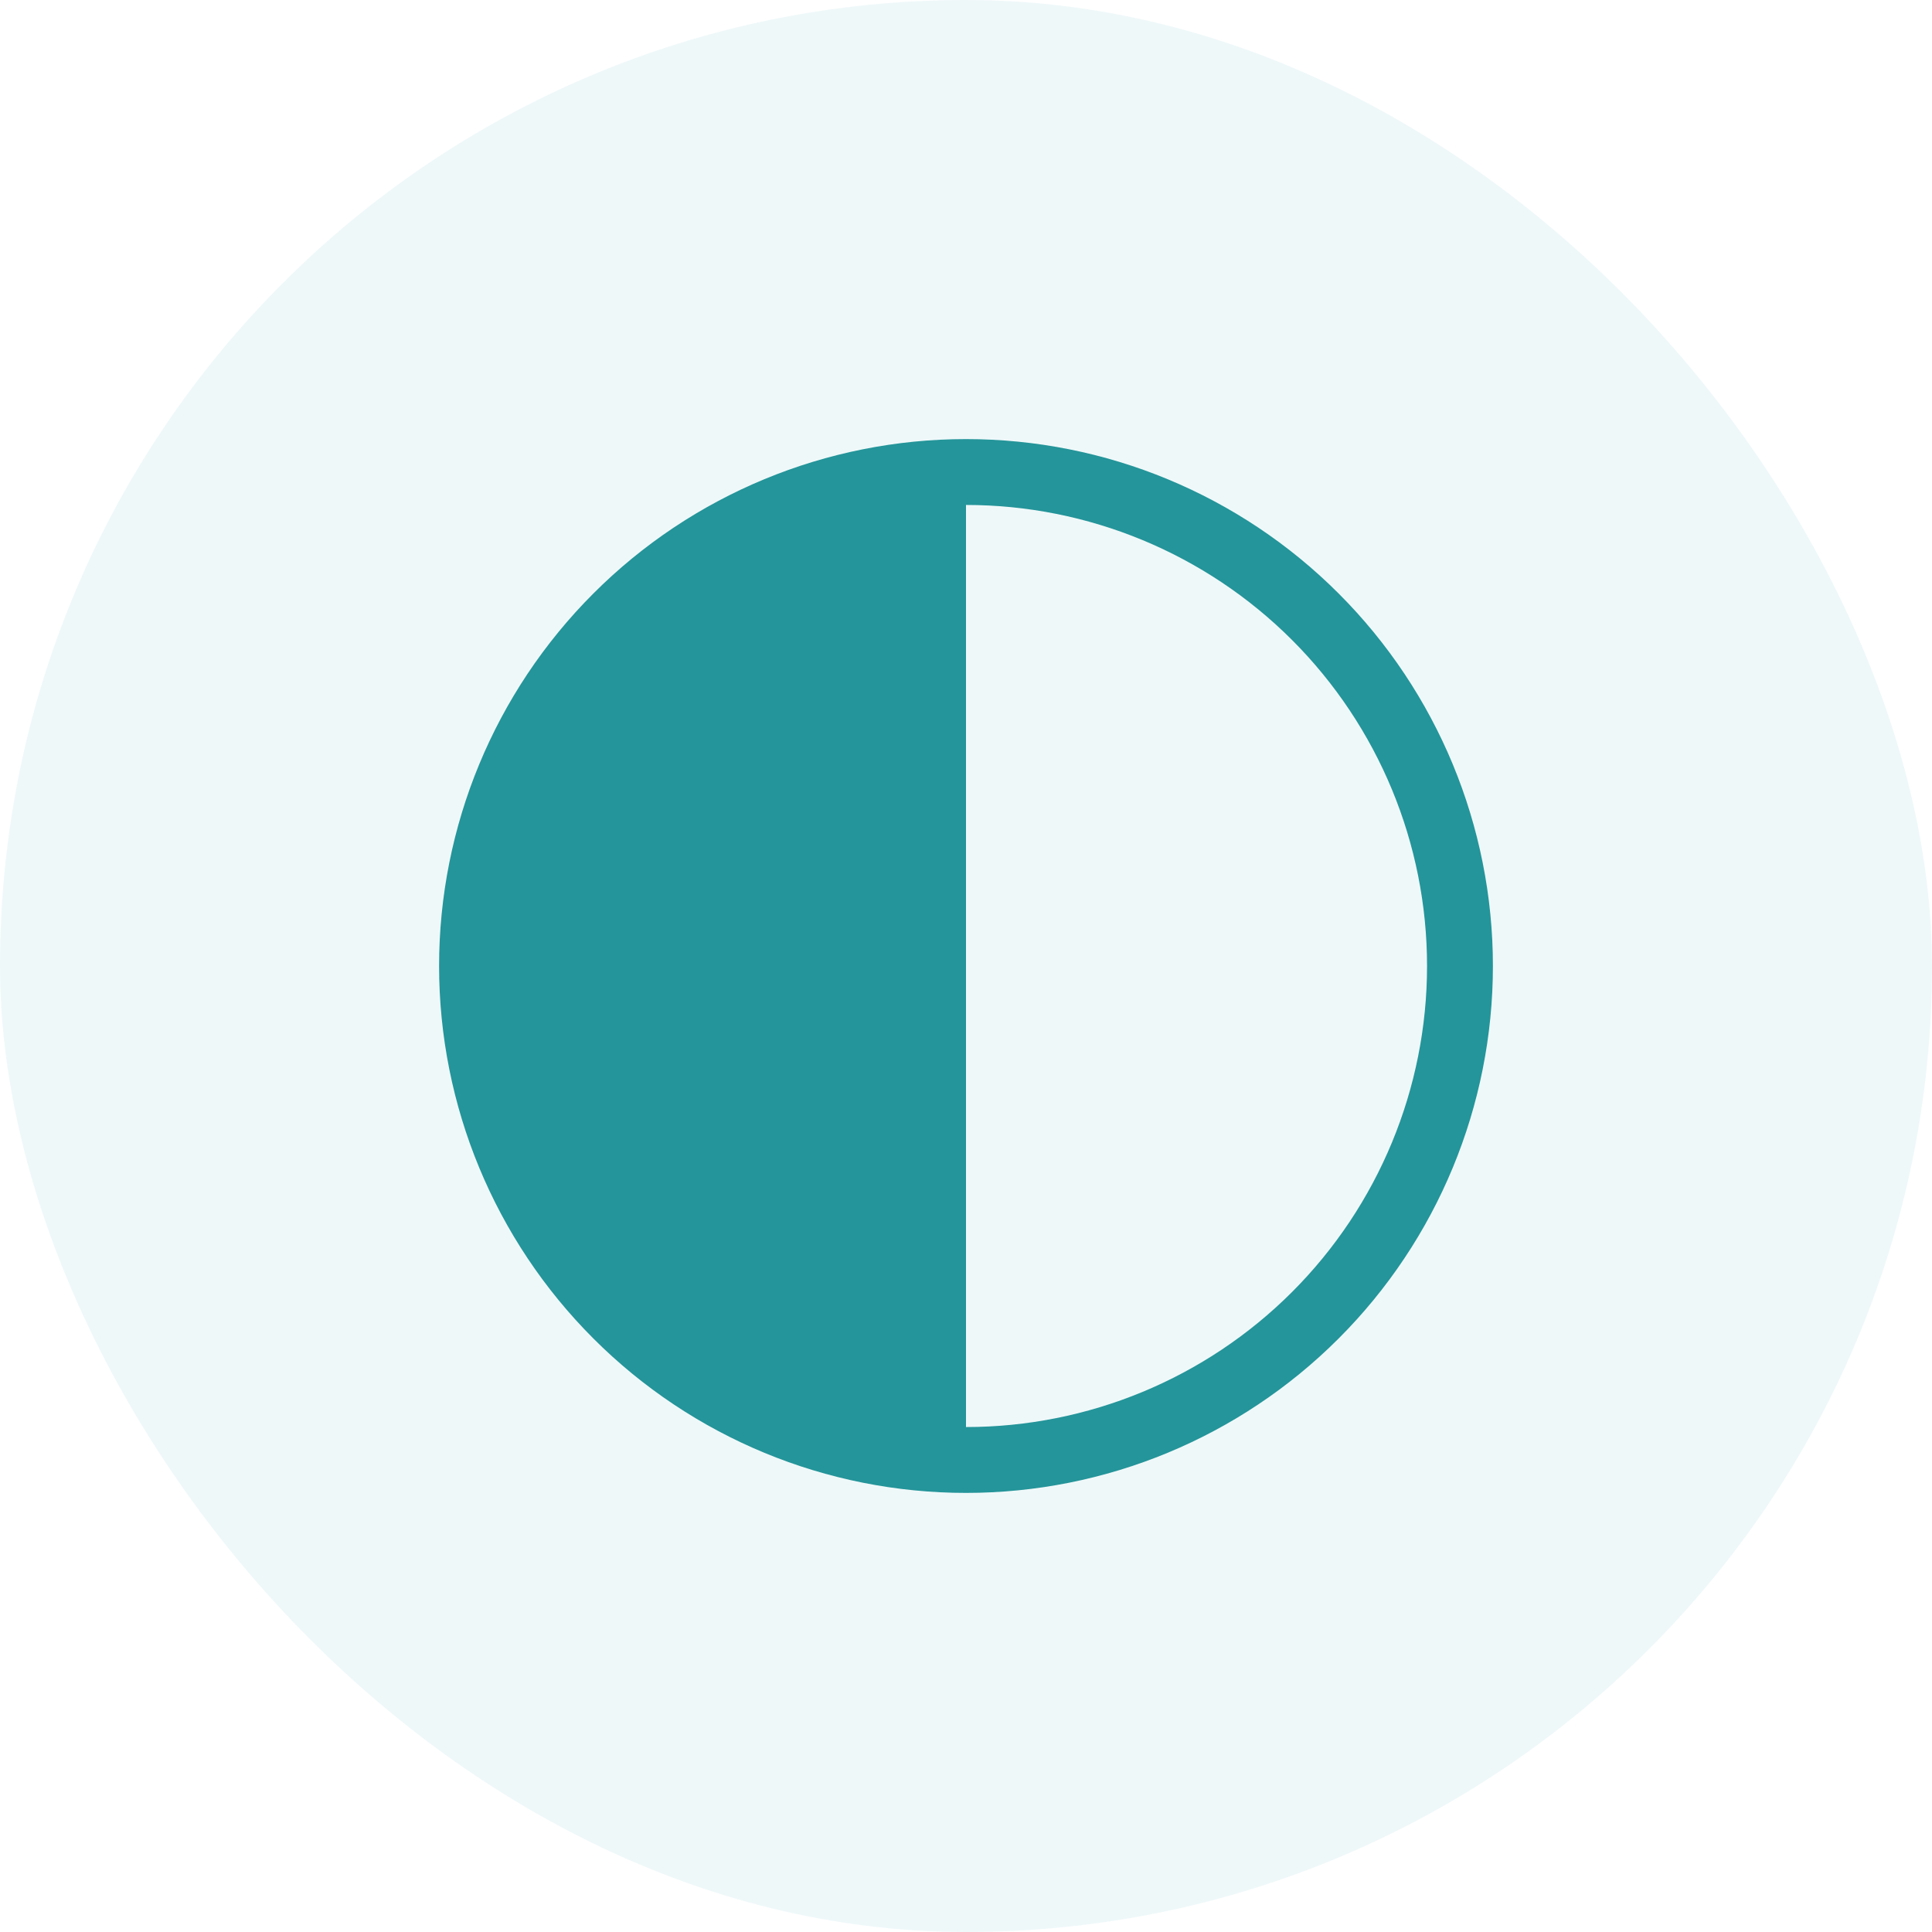 <svg viewBox="0 0 44 44" xmlns="http://www.w3.org/2000/svg">
<rect width="44" height="44" rx="22" fill="#3EAAAF" fill-opacity="0.08"/>
<g clip-path="url(#clip0_3163_1529)">
<path d="M22 32.5C24.785 32.5 27.456 31.394 29.425 29.425C31.394 27.456 32.5 24.785 32.5 22C32.5 19.215 31.394 16.544 29.425 14.575C27.456 12.606 24.785 11.5 22 11.5V32.5ZM22 34C18.817 34 15.765 32.736 13.515 30.485C11.264 28.235 10 25.183 10 22C10 18.817 11.264 15.765 13.515 13.515C15.765 11.264 18.817 10 22 10C25.183 10 28.235 11.264 30.485 13.515C32.736 15.765 34 18.817 34 22C34 25.183 32.736 28.235 30.485 30.485C28.235 32.736 25.183 34 22 34Z" fill="#24959A"/>
</g>
<defs>
<clipPath id="clip0_3163_1529">
<rect width="24" height="24" fill="white" transform="translate(10 10)"/>
</clipPath>
</defs>
</svg>

